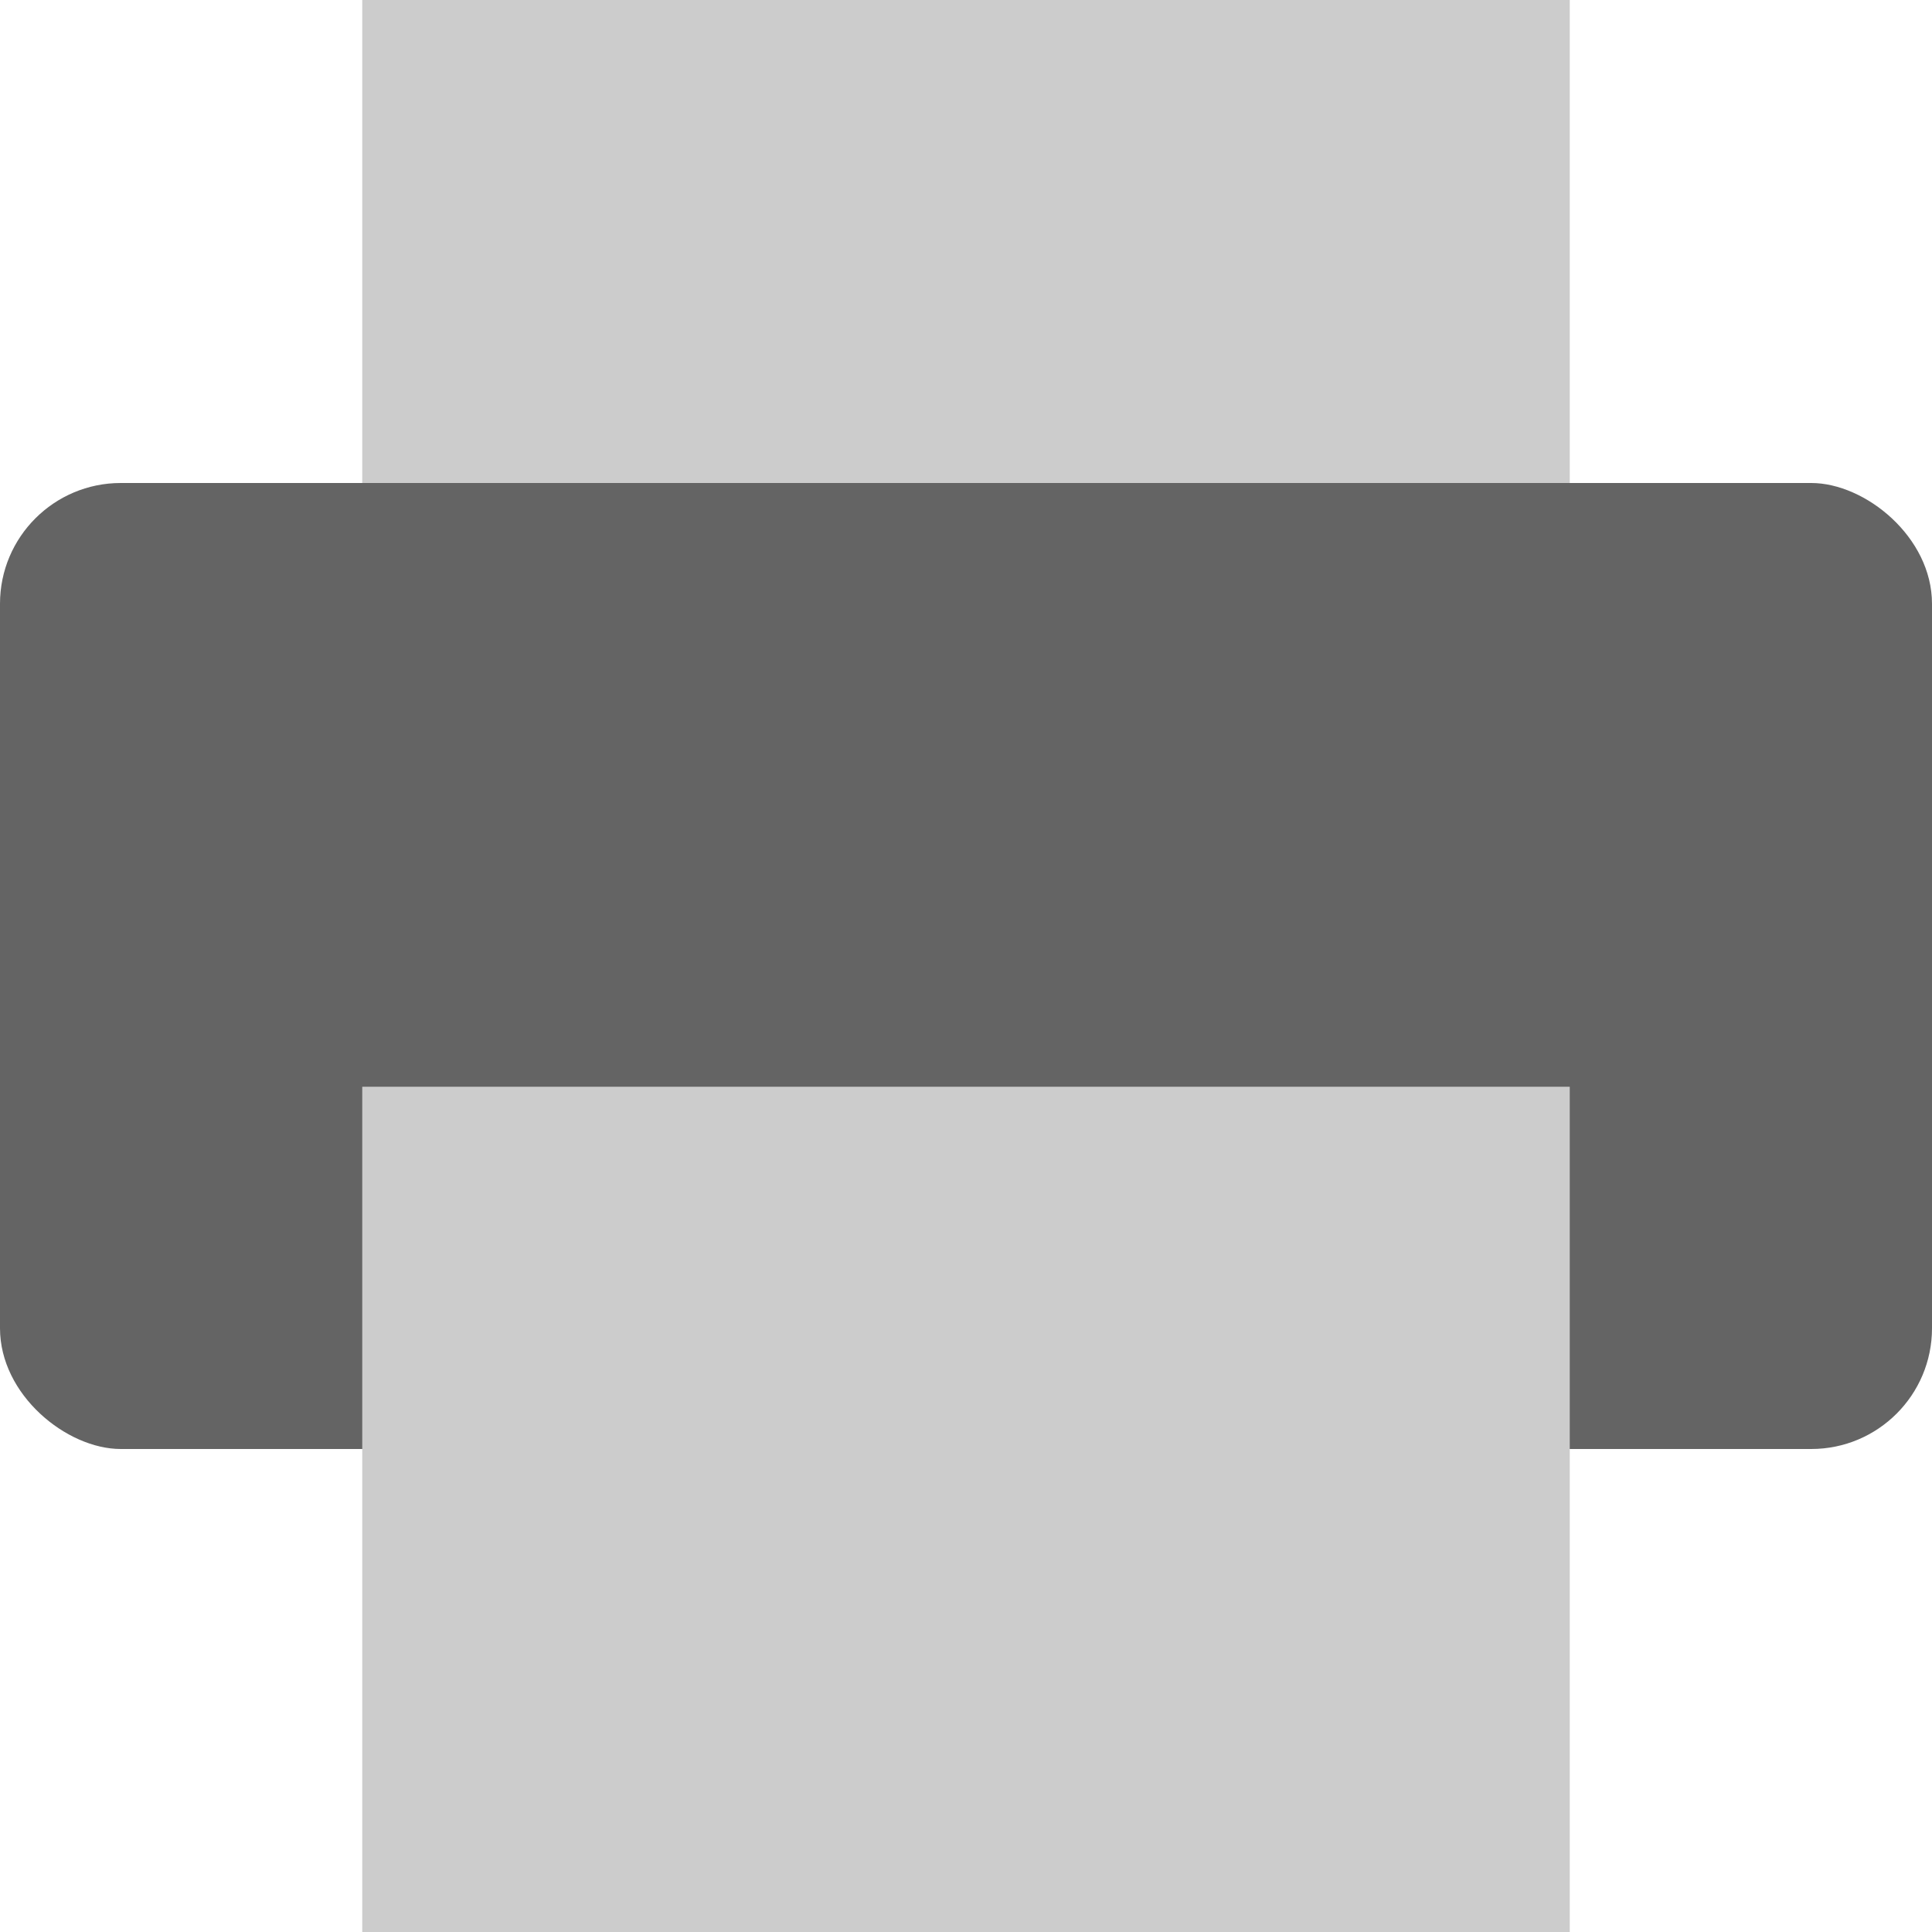<?xml version="1.0" encoding="UTF-8" standalone="no"?>
<svg xmlns="http://www.w3.org/2000/svg" height="16" width="16" version="1">
 <rect transform="matrix(0,-1,-1,0,0,0)" rx="1" ry="1" height="16" width="8" y="-16" x="-12" fill="#646464"/>
 <rect transform="scale(1,-1)" rx="0" ry="0" height="4" width="10" y="-4" x="3" fill="#ccc"/>
 <rect ry="0" rx="0" transform="scale(1,-1)" height="7" width="10" y="-16" x="3" fill="#ccc"/>
</svg>
